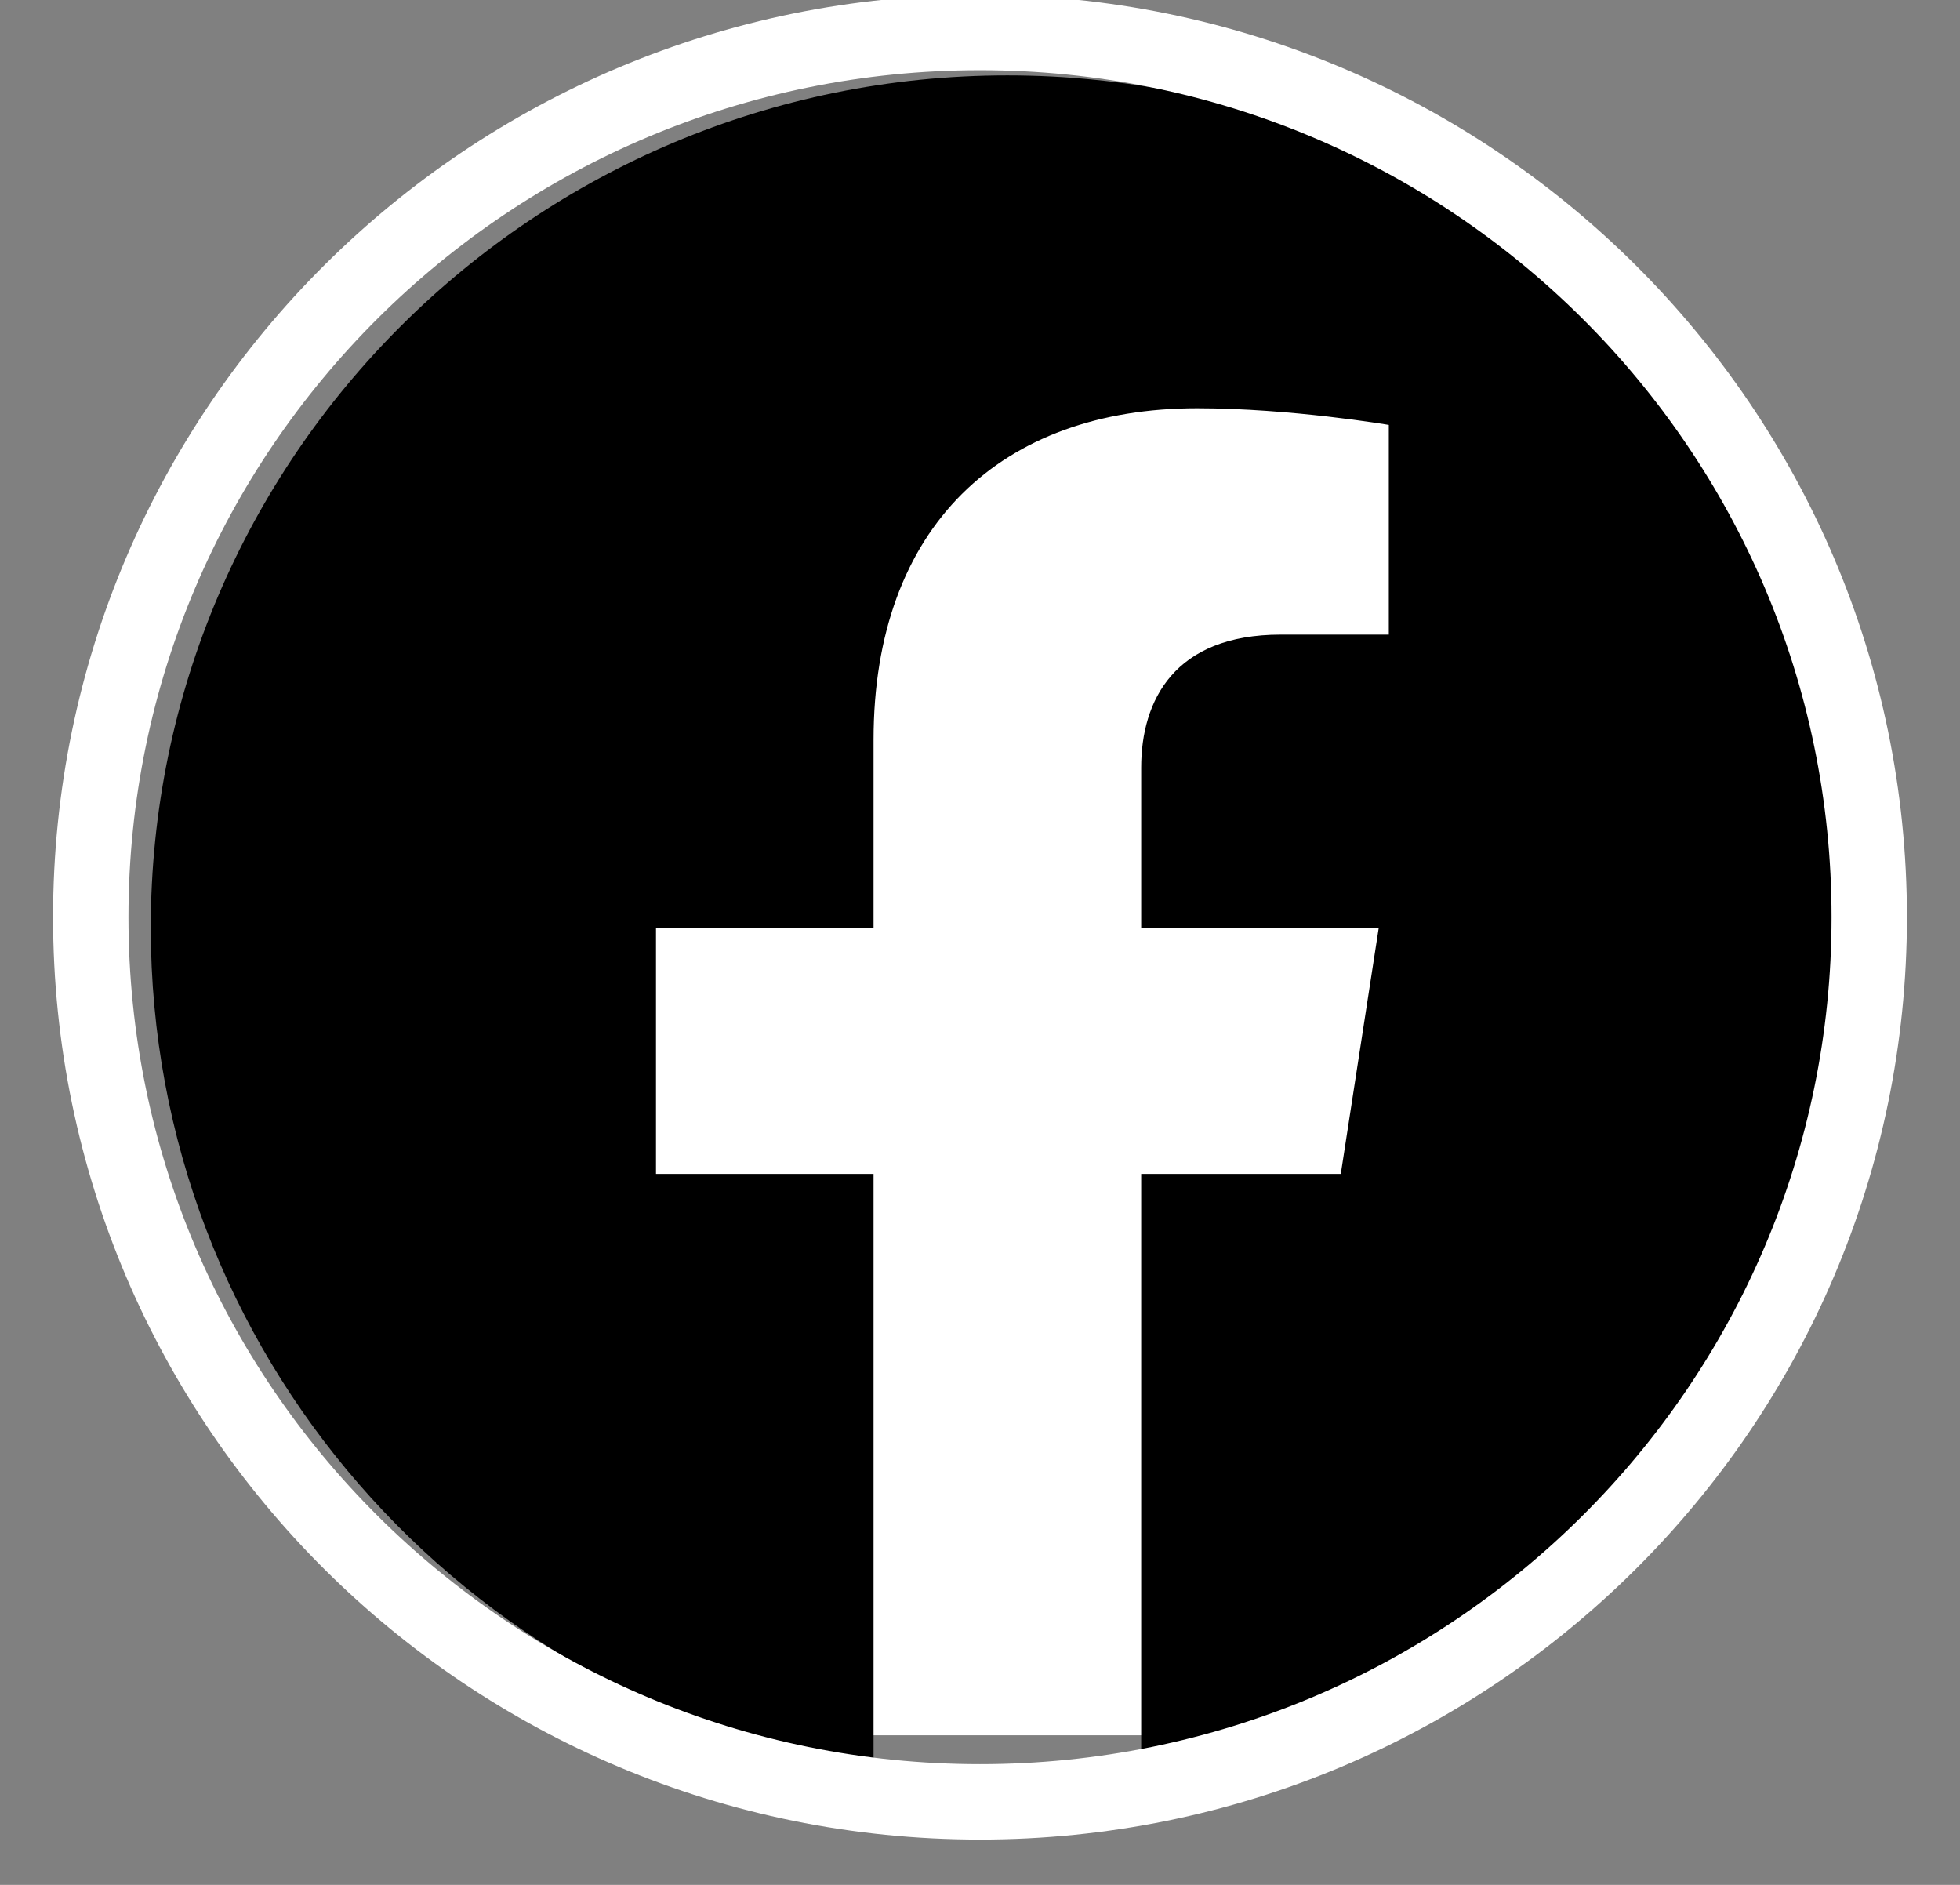 <svg width="26" height="25" viewBox="0 0 26 25" fill="none" xmlns="http://www.w3.org/2000/svg">
<rect x="0" y="0" width="26" height="25" fill="#808080" stroke="none"/>
<g clip-path="url(#clip0_1_3732)">
<path d="M15.5 3.575H10.955V23.016H15.5V3.575Z" fill="white"/>
<path d="M18.909 3.123H6.864V16.912H18.909V3.123Z" fill="white"/>
<path fill-rule="evenodd" clip-rule="evenodd" d="M13.341 23.632L13.363 23.632H13.355L13.341 23.632ZM13.425 23.632H13.417L13.44 23.632L13.425 23.632ZM13.305 23.632L13.33 23.632H13.316L13.305 23.632ZM13.465 23.632H13.451L13.475 23.632L13.465 23.632ZM13.274 23.632L13.29 23.632L13.277 23.632H13.274ZM13.503 23.632L13.49 23.632L13.506 23.632H13.503ZM13.534 23.631L13.528 23.632L13.55 23.631L13.534 23.631ZM13.23 23.631L13.252 23.632L13.246 23.631L13.23 23.631ZM13.573 23.631L13.56 23.631L13.587 23.631L13.573 23.631ZM13.193 23.631L13.22 23.631L13.207 23.631L13.193 23.631ZM13.613 23.63L13.595 23.631L13.62 23.63L13.613 23.63ZM13.16 23.63L13.185 23.631L13.167 23.63L13.16 23.63ZM13.119 23.629L13.142 23.63L13.138 23.63L13.119 23.629ZM13.643 23.63L13.639 23.63L13.661 23.629L13.643 23.63ZM13.081 23.628L13.111 23.629L13.099 23.629L13.081 23.628ZM13.682 23.629L13.669 23.629L13.7 23.628L13.682 23.629ZM13.722 23.628L13.702 23.628L13.733 23.627L13.722 23.628ZM13.047 23.627L13.078 23.628L13.058 23.628L13.047 23.627ZM13.022 23.627L13.044 23.627L13.024 23.627L13.004 23.626L13.022 23.627ZM13.757 23.627L13.736 23.627L13.758 23.627L13.776 23.626L13.757 23.627ZM13.789 23.626L13.778 23.626L13.812 23.625L13.789 23.626ZM12.968 23.625L13.002 23.626L12.991 23.626L12.968 23.625ZM12.934 23.623L12.97 23.625L12.95 23.624L12.934 23.623ZM13.83 23.624L13.81 23.625L13.846 23.623L13.83 23.624ZM12.902 23.622L12.937 23.624L12.909 23.622L12.902 23.622ZM13.871 23.622L13.844 23.624L13.879 23.622L13.871 23.622ZM12.855 23.62L12.893 23.622L12.884 23.622L12.855 23.62ZM13.897 23.622L13.887 23.622L13.925 23.62L13.897 23.622ZM12.822 23.619L12.861 23.62L12.843 23.619L12.822 23.619ZM13.938 23.619L13.919 23.62L13.958 23.619L13.938 23.619ZM12.79 23.617L12.829 23.619L12.801 23.618L12.79 23.617ZM13.979 23.618L13.951 23.619L13.991 23.617L13.979 23.618ZM14.011 23.616L13.976 23.618L14.008 23.616L14.045 23.614L14.011 23.616ZM12.773 23.616L12.805 23.618L12.769 23.616L12.736 23.614L12.773 23.616ZM14.045 23.614L14.029 23.615L14.069 23.613L14.045 23.614ZM12.711 23.613L12.751 23.615L12.736 23.614L12.711 23.613ZM12.679 23.611L12.719 23.613L12.694 23.612L12.679 23.611ZM14.086 23.612L14.061 23.613L14.101 23.611L14.086 23.612ZM12.658 23.609L12.694 23.612L12.661 23.61L12.627 23.607L12.658 23.609ZM14.119 23.61L14.086 23.612L14.122 23.609L14.153 23.607L14.119 23.61ZM14.152 23.607L14.14 23.608L14.178 23.606L14.152 23.607ZM12.602 23.606L12.641 23.608L12.629 23.607L12.602 23.606ZM12.571 23.603L12.608 23.606L12.588 23.605L12.571 23.603ZM14.193 23.605L14.172 23.606L14.21 23.603L14.193 23.605ZM12.54 23.601L12.574 23.604L12.547 23.602L12.54 23.601ZM14.233 23.602L14.206 23.604L14.241 23.601L14.233 23.602ZM12.498 23.598L12.528 23.6L12.521 23.6L12.498 23.598ZM14.26 23.6L14.252 23.6L14.283 23.598L14.26 23.6ZM14.299 23.597L14.285 23.598L14.316 23.595L14.299 23.597ZM12.465 23.595L12.495 23.598L12.481 23.597L12.465 23.595ZM12.434 23.593L12.46 23.595L12.441 23.593L12.434 23.593ZM14.339 23.593L14.32 23.595L14.347 23.593L14.339 23.593ZM14.407 23.588L14.4 23.588L14.418 23.587L14.407 23.588ZM12.363 23.587L12.381 23.588L12.373 23.588L12.363 23.587ZM12.331 23.584L12.344 23.585L12.336 23.584L12.331 23.584ZM14.445 23.584L14.436 23.585L14.45 23.584L14.445 23.584ZM11.588 23.468C6.158 22.619 2 17.94 2 12.303C2 6.065 7.092 1 13.363 1C19.634 1 24.726 6.065 24.726 12.303C24.726 17.94 20.568 22.619 15.138 23.468V15.57H17.786L18.29 12.303H15.138V10.182C15.138 9.289 15.579 8.417 16.99 8.417H18.423V5.636C18.423 5.636 17.123 5.415 15.88 5.415C13.284 5.415 11.588 6.98 11.588 9.813V12.303H8.702V15.57H11.588V23.468Z" fill="black"/>
<path d="M13 23.899C19.515 23.899 24.796 18.645 24.796 12.165C24.796 5.685 19.515 0.431 13 0.431C6.485 0.431 1.204 5.685 1.204 12.165C1.204 18.645 6.485 23.899 13 23.899Z" stroke="white"/>
</g>
<defs>
<clipPath id="clip0_1_3732">
<rect width="26" height="25" fill="white"/>
</clipPath>
</defs>
</svg>
